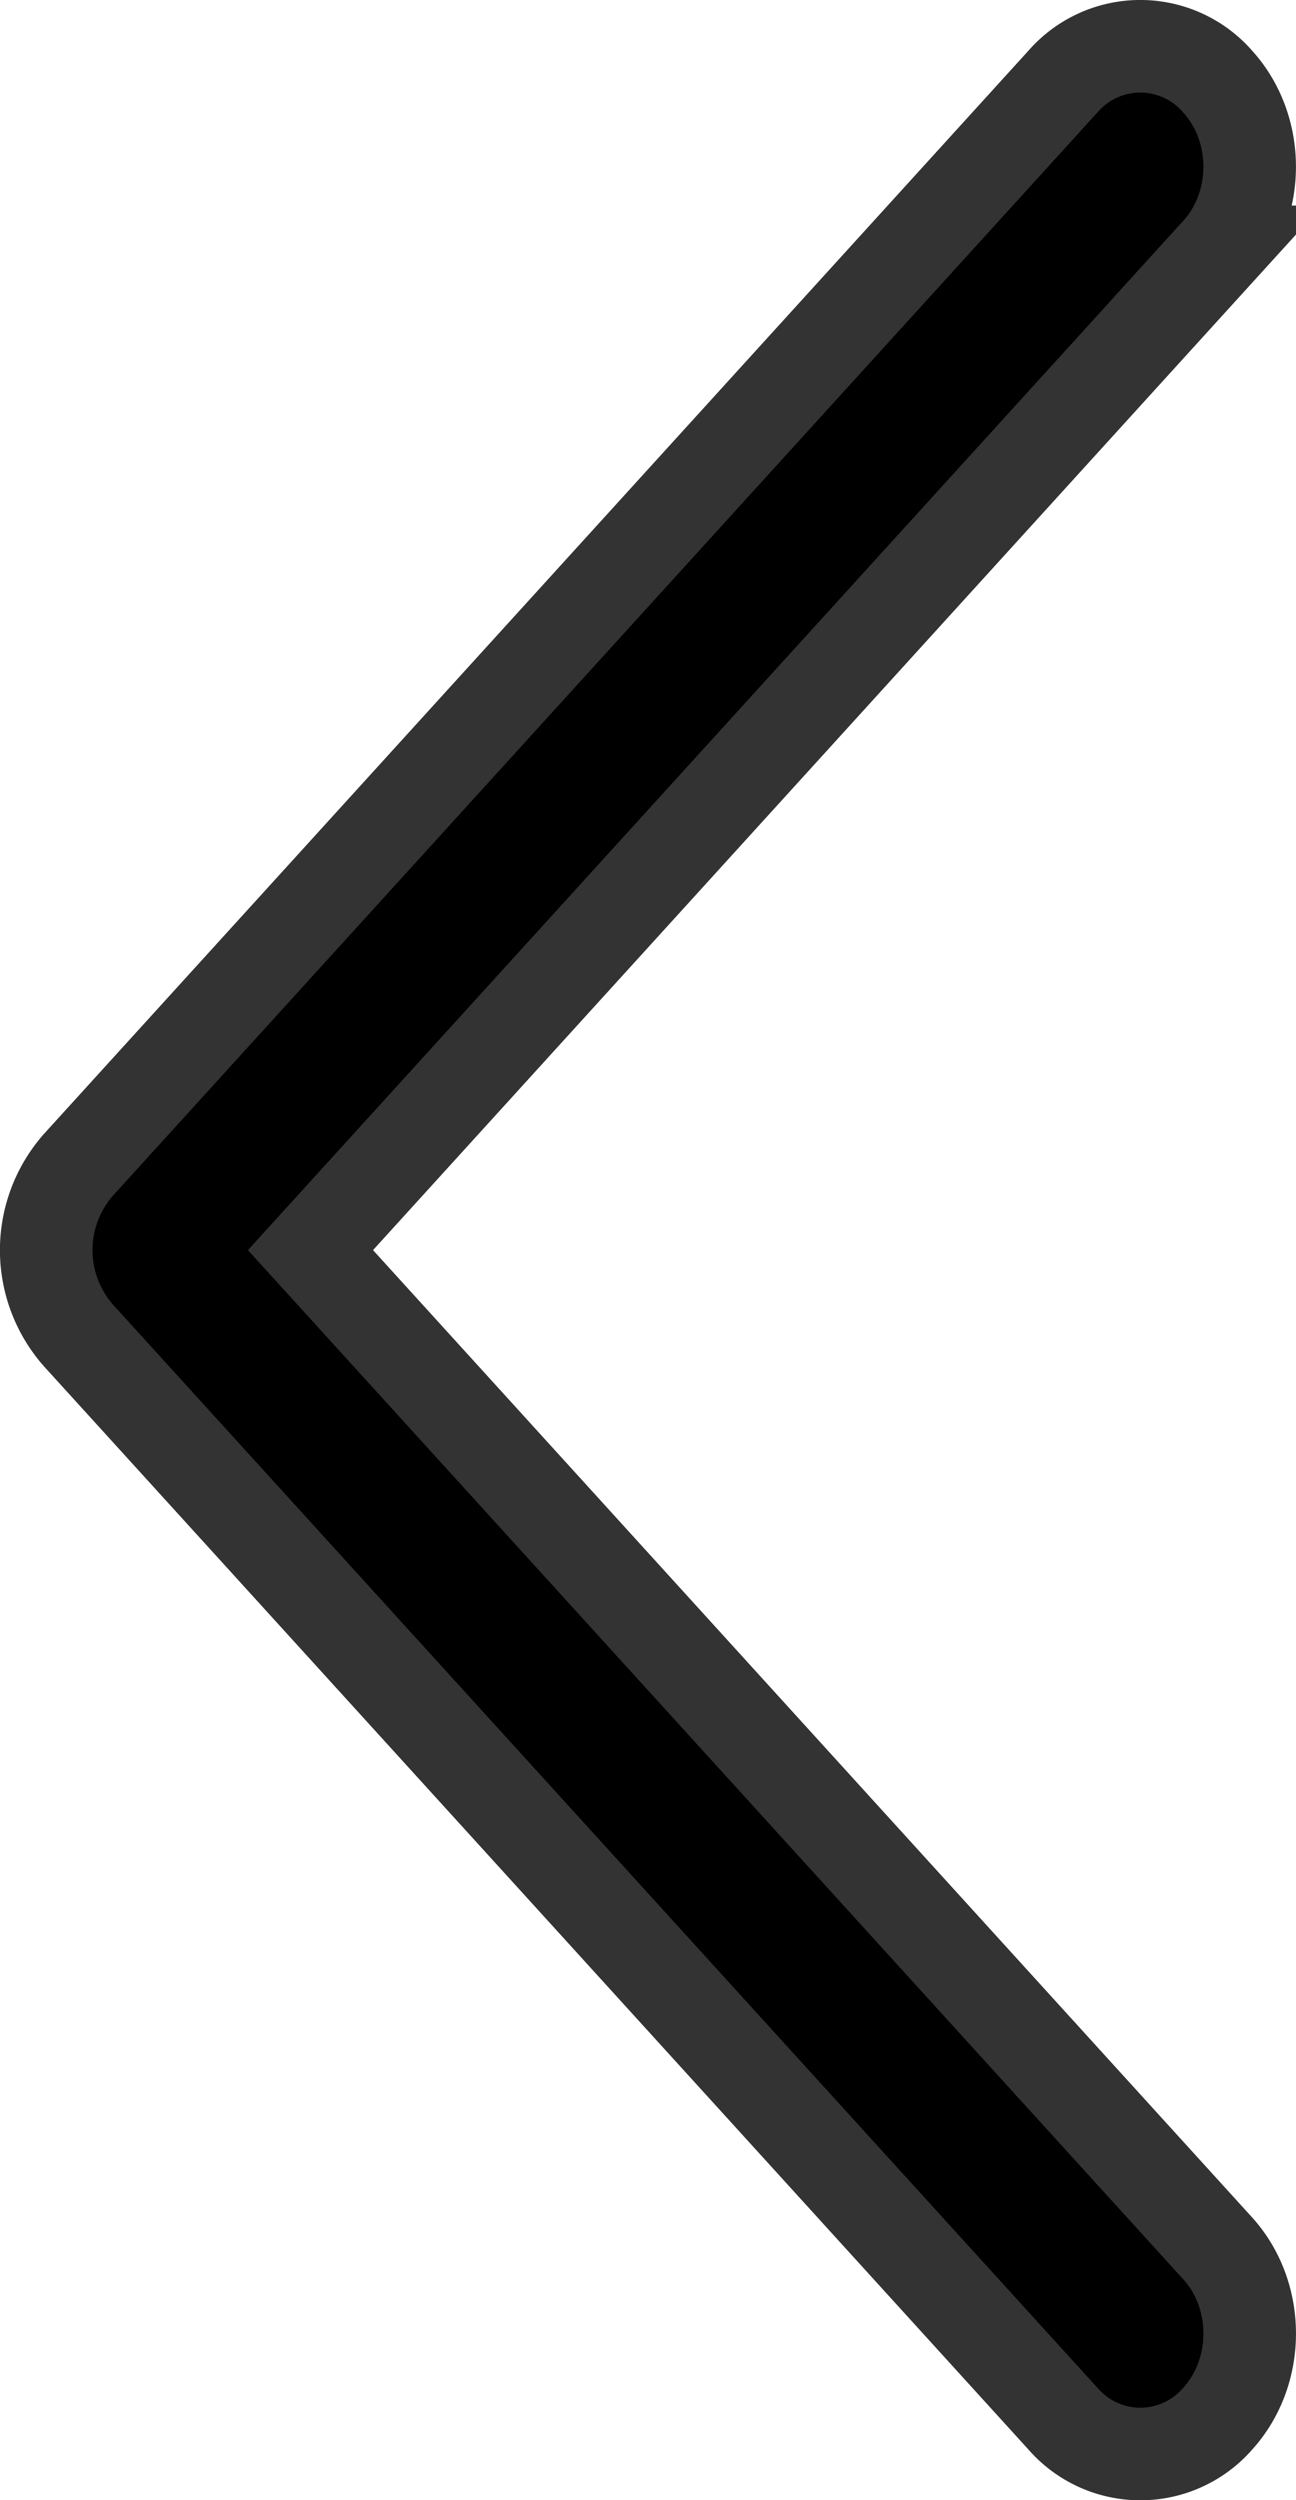 <svg width="14" height="27" viewBox="0 0 14 27" xmlns="http://www.w3.org/2000/svg">
    <path d="m13.154 2.72-9.8 10.78 9.8 10.78c.461.508.461 1.332 0 1.84a1.107 1.107 0 0 1-1.671 0L.846 14.42a1.394 1.394 0 0 1 0-1.84L11.483.88a1.107 1.107 0 0 1 1.67 0c.462.508.462 1.332 0 1.84z" fill="#000" stroke="#333" fill-rule="evenodd"/>
</svg>
